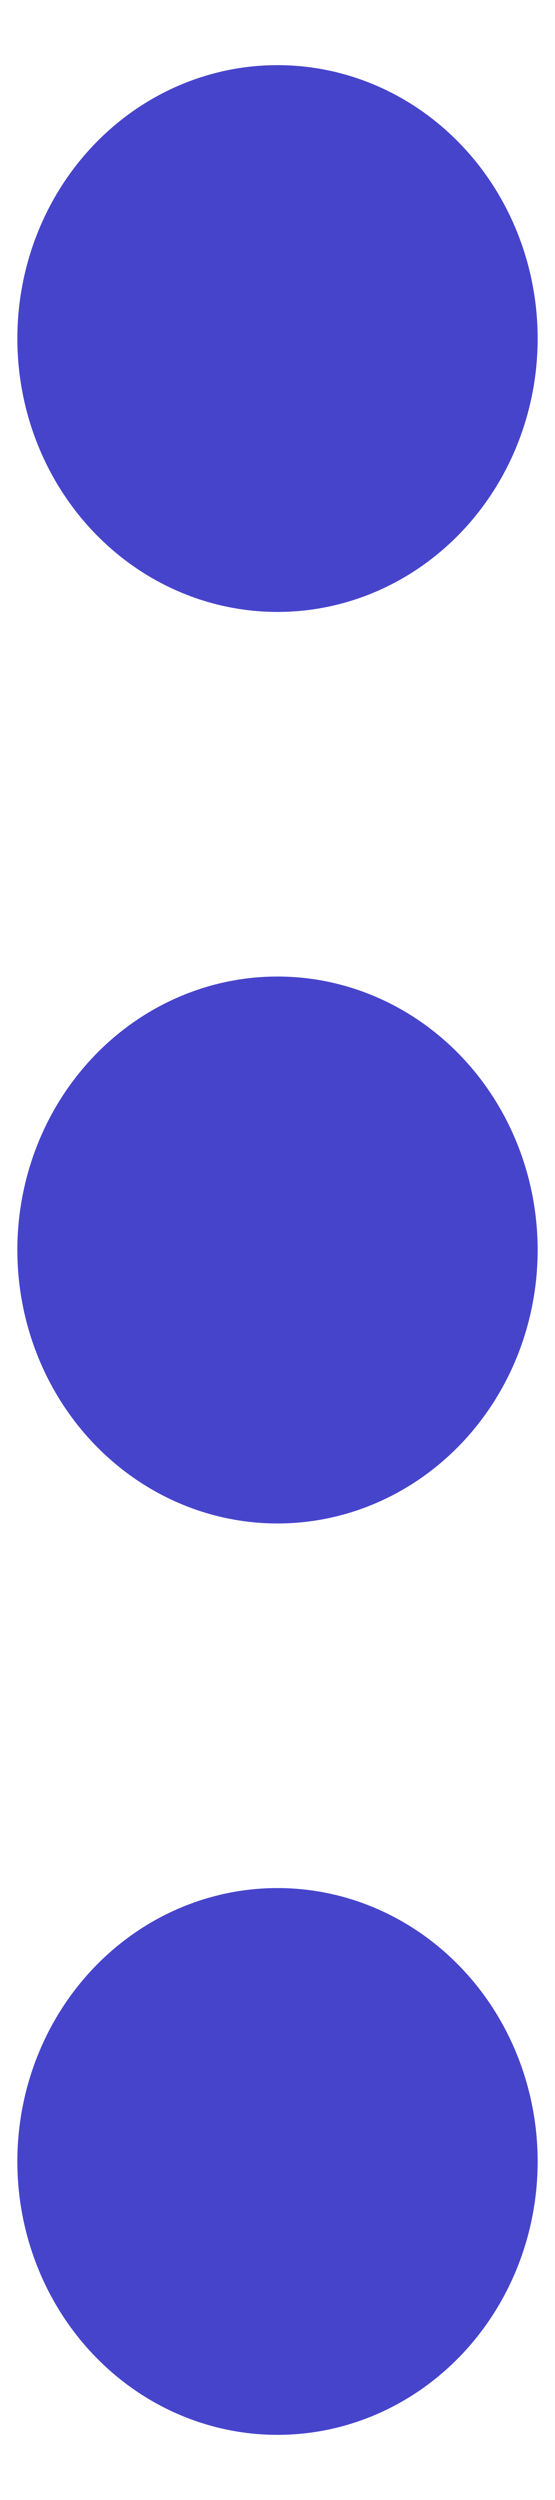 <svg width="8" height="36" viewBox="0 0 8 36" fill="none" xmlns="http://www.w3.org/2000/svg">
<path d="M7.75 31.125C7.75 32.169 7.355 33.171 6.652 33.909C5.948 34.648 4.995 35.062 4 35.062C3.005 35.062 2.052 34.648 1.348 33.909C0.645 33.171 0.25 32.169 0.25 31.125C0.25 30.081 0.645 29.079 1.348 28.341C2.052 27.602 3.005 27.188 4 27.188C4.995 27.188 5.948 27.602 6.652 28.341C7.355 29.079 7.75 30.081 7.75 31.125ZM7.75 18C7.75 19.044 7.355 20.046 6.652 20.784C5.948 21.523 4.995 21.938 4 21.938C3.005 21.938 2.052 21.523 1.348 20.784C0.645 20.046 0.25 19.044 0.25 18C0.25 16.956 0.645 15.954 1.348 15.216C2.052 14.477 3.005 14.062 4 14.062C4.995 14.062 5.948 14.477 6.652 15.216C7.355 15.954 7.75 16.956 7.75 18ZM7.75 4.875C7.75 5.919 7.355 6.921 6.652 7.659C5.948 8.398 4.995 8.812 4 8.812C3.005 8.812 2.052 8.398 1.348 7.659C0.645 6.921 0.25 5.919 0.25 4.875C0.25 3.831 0.645 2.829 1.348 2.091C2.052 1.352 3.005 0.938 4 0.938C4.995 0.938 5.948 1.352 6.652 2.091C7.355 2.829 7.75 3.831 7.75 4.875Z" fill="#4744CC"/>
</svg>

